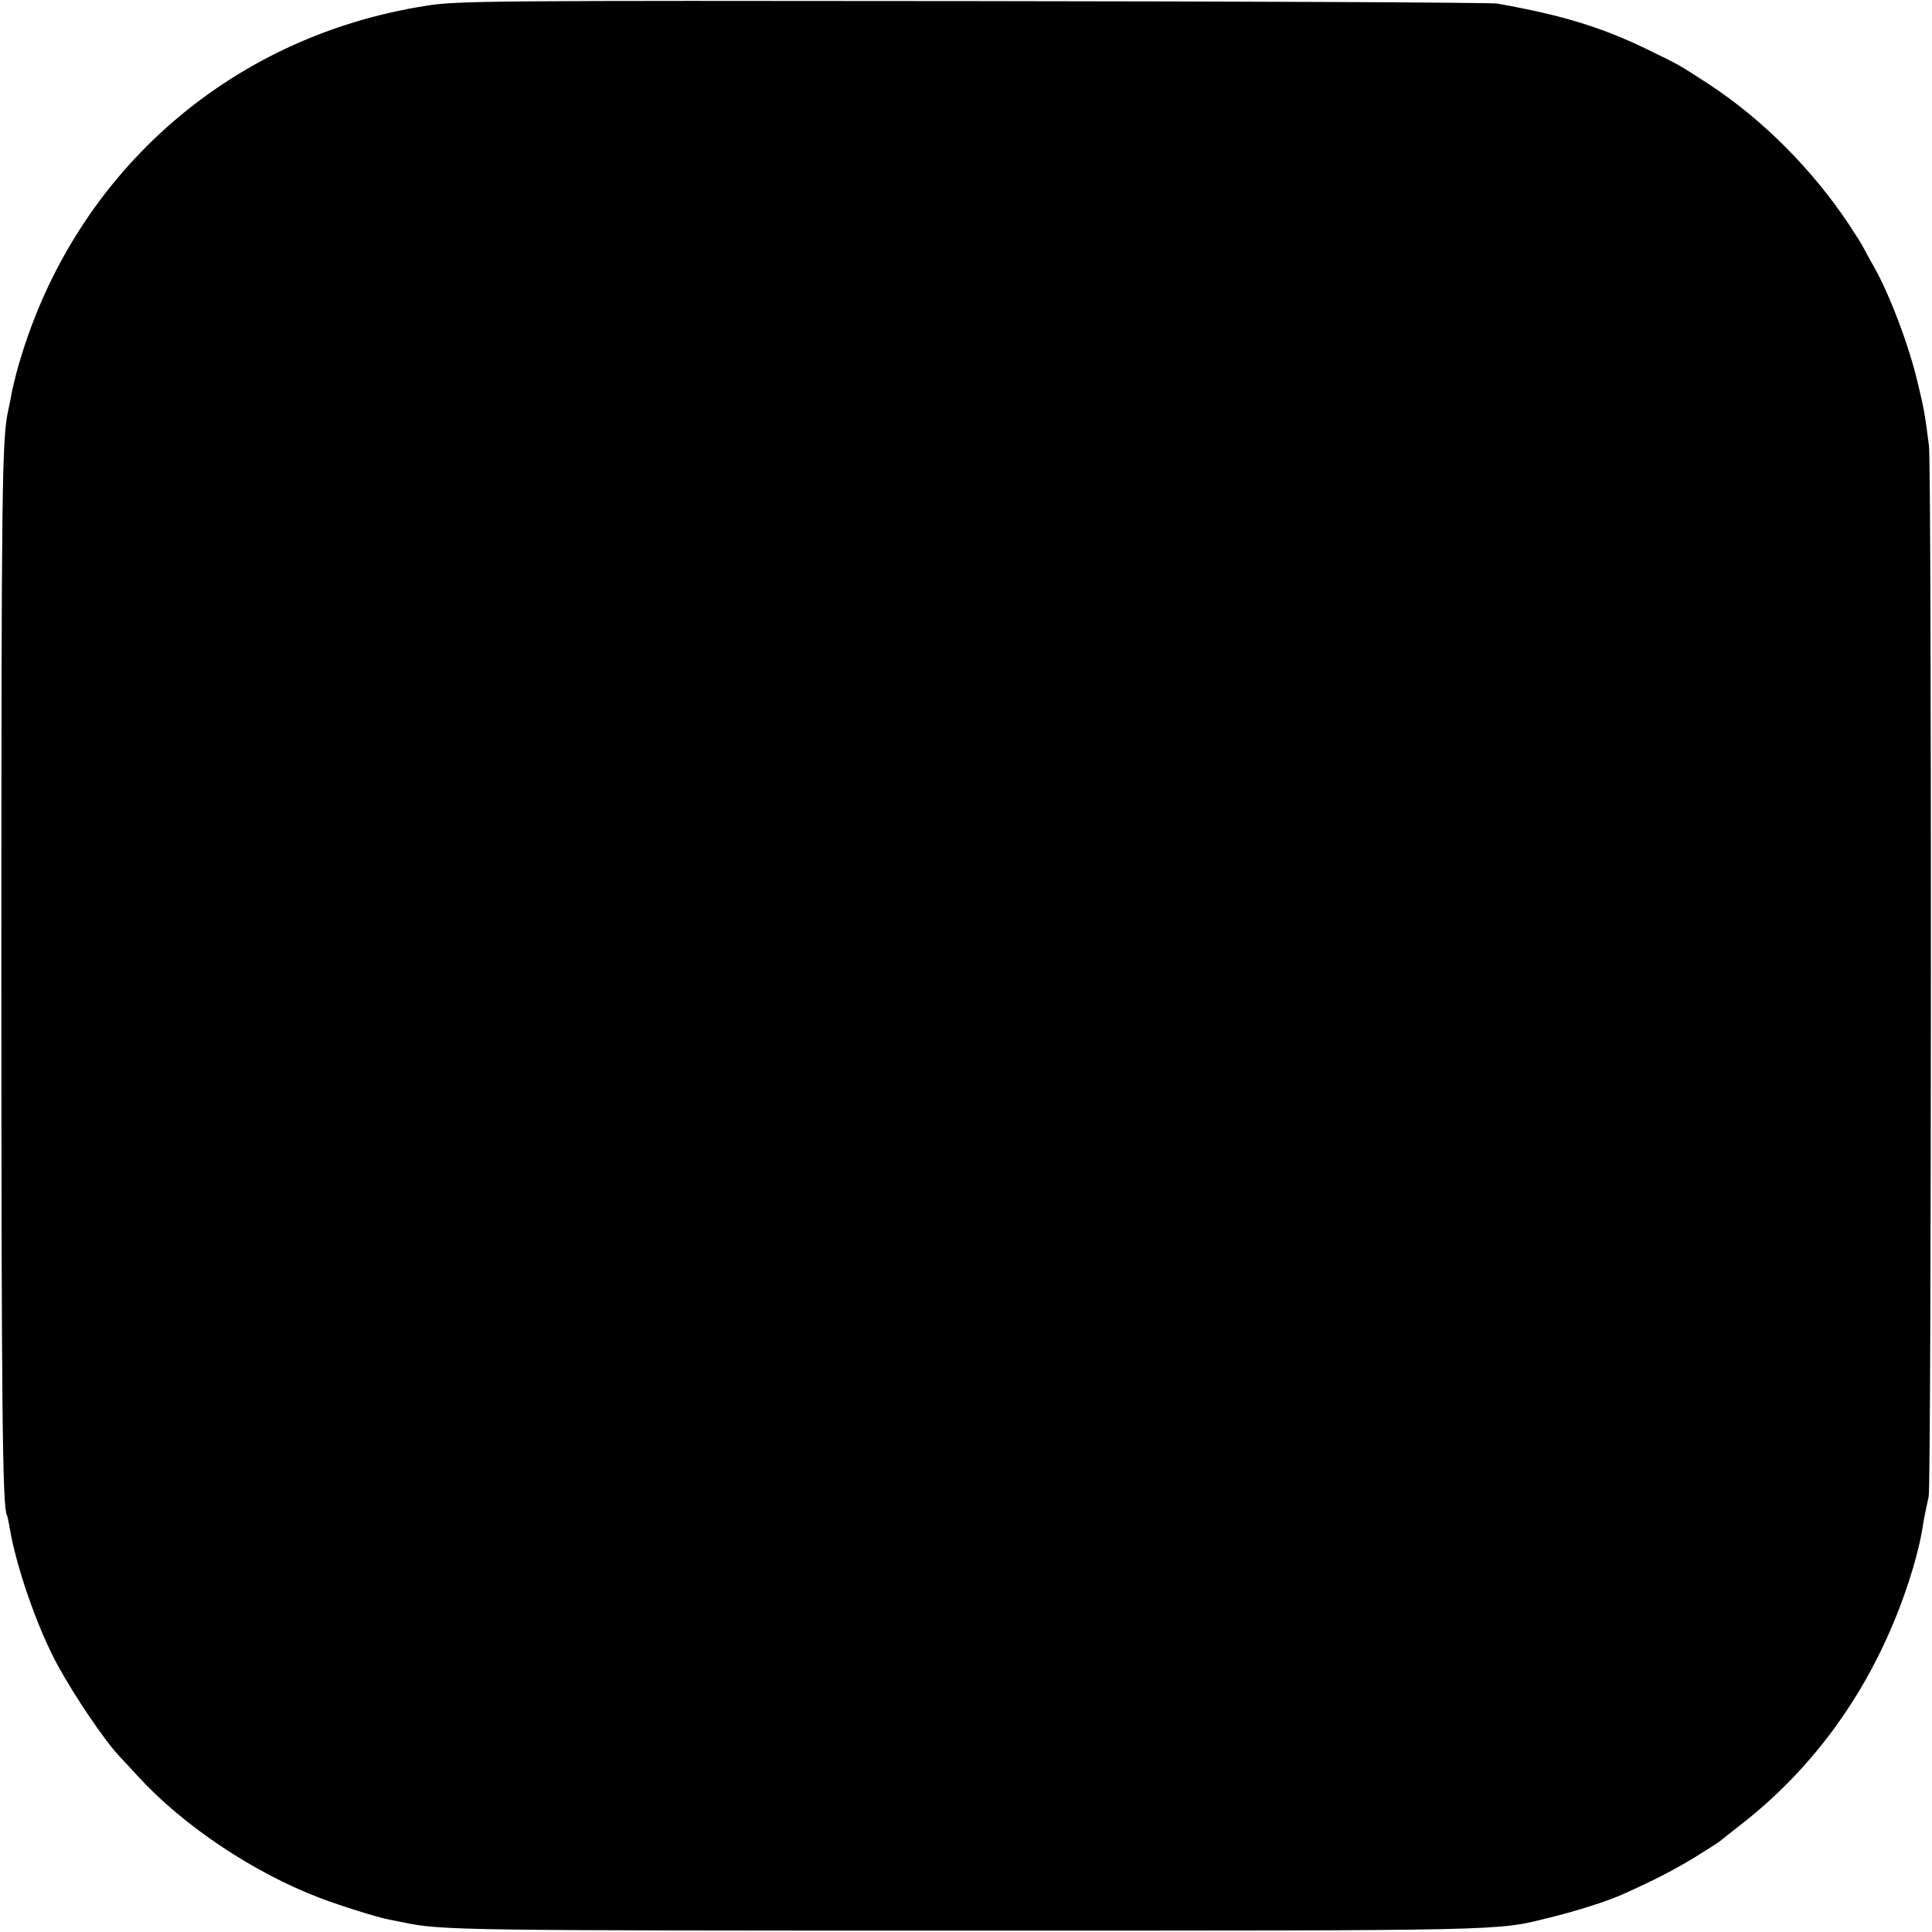 <?xml version="1.0" standalone="no"?>
<!DOCTYPE svg PUBLIC "-//W3C//DTD SVG 20010904//EN"
 "http://www.w3.org/TR/2001/REC-SVG-20010904/DTD/svg10.dtd">
<svg version="1.0" xmlns="http://www.w3.org/2000/svg"
 width="700pt" height="700pt" viewBox="0 0 700 700"
 preserveAspectRatio="xMidYMid meet">
<g transform="translate(0,700) scale(0.1,-0.1)"
fill="#000000" stroke="none">
<path d="M1550 6980 c-727 -111 -1299 -622 -1491 -1333 -6 -23 -13 -53 -16
-67 -2 -14 -8 -44 -13 -66 -23 -101 -25 -278 -25 -2019 0 -1591 4 -1958 20
-1985 2 -3 6 -21 9 -40 24 -146 100 -364 173 -500 65 -119 173 -278 228 -336
11 -11 40 -43 65 -70 164 -179 418 -349 660 -441 71 -27 210 -71 250 -78 14
-3 36 -7 50 -10 137 -29 200 -30 2040 -30 1974 0 1921 -1 2110 46 96 23 215
61 266 84 120 54 178 84 257 131 48 30 93 58 100 64 6 5 41 33 77 61 251 196
442 455 563 760 43 107 79 229 92 309 5 34 11 63 23 118 10 46 11 3732 1 3807
-14 110 -18 135 -40 225 -32 138 -104 328 -163 430 -14 25 -29 52 -33 60 -3 8
-29 49 -56 90 -134 200 -313 379 -507 506 -105 68 -104 68 -209 119 -173 85
-315 129 -556 172 -22 4 -877 8 -1900 9 -1730 2 -1868 1 -1975 -16z"/>
</g>
</svg>
